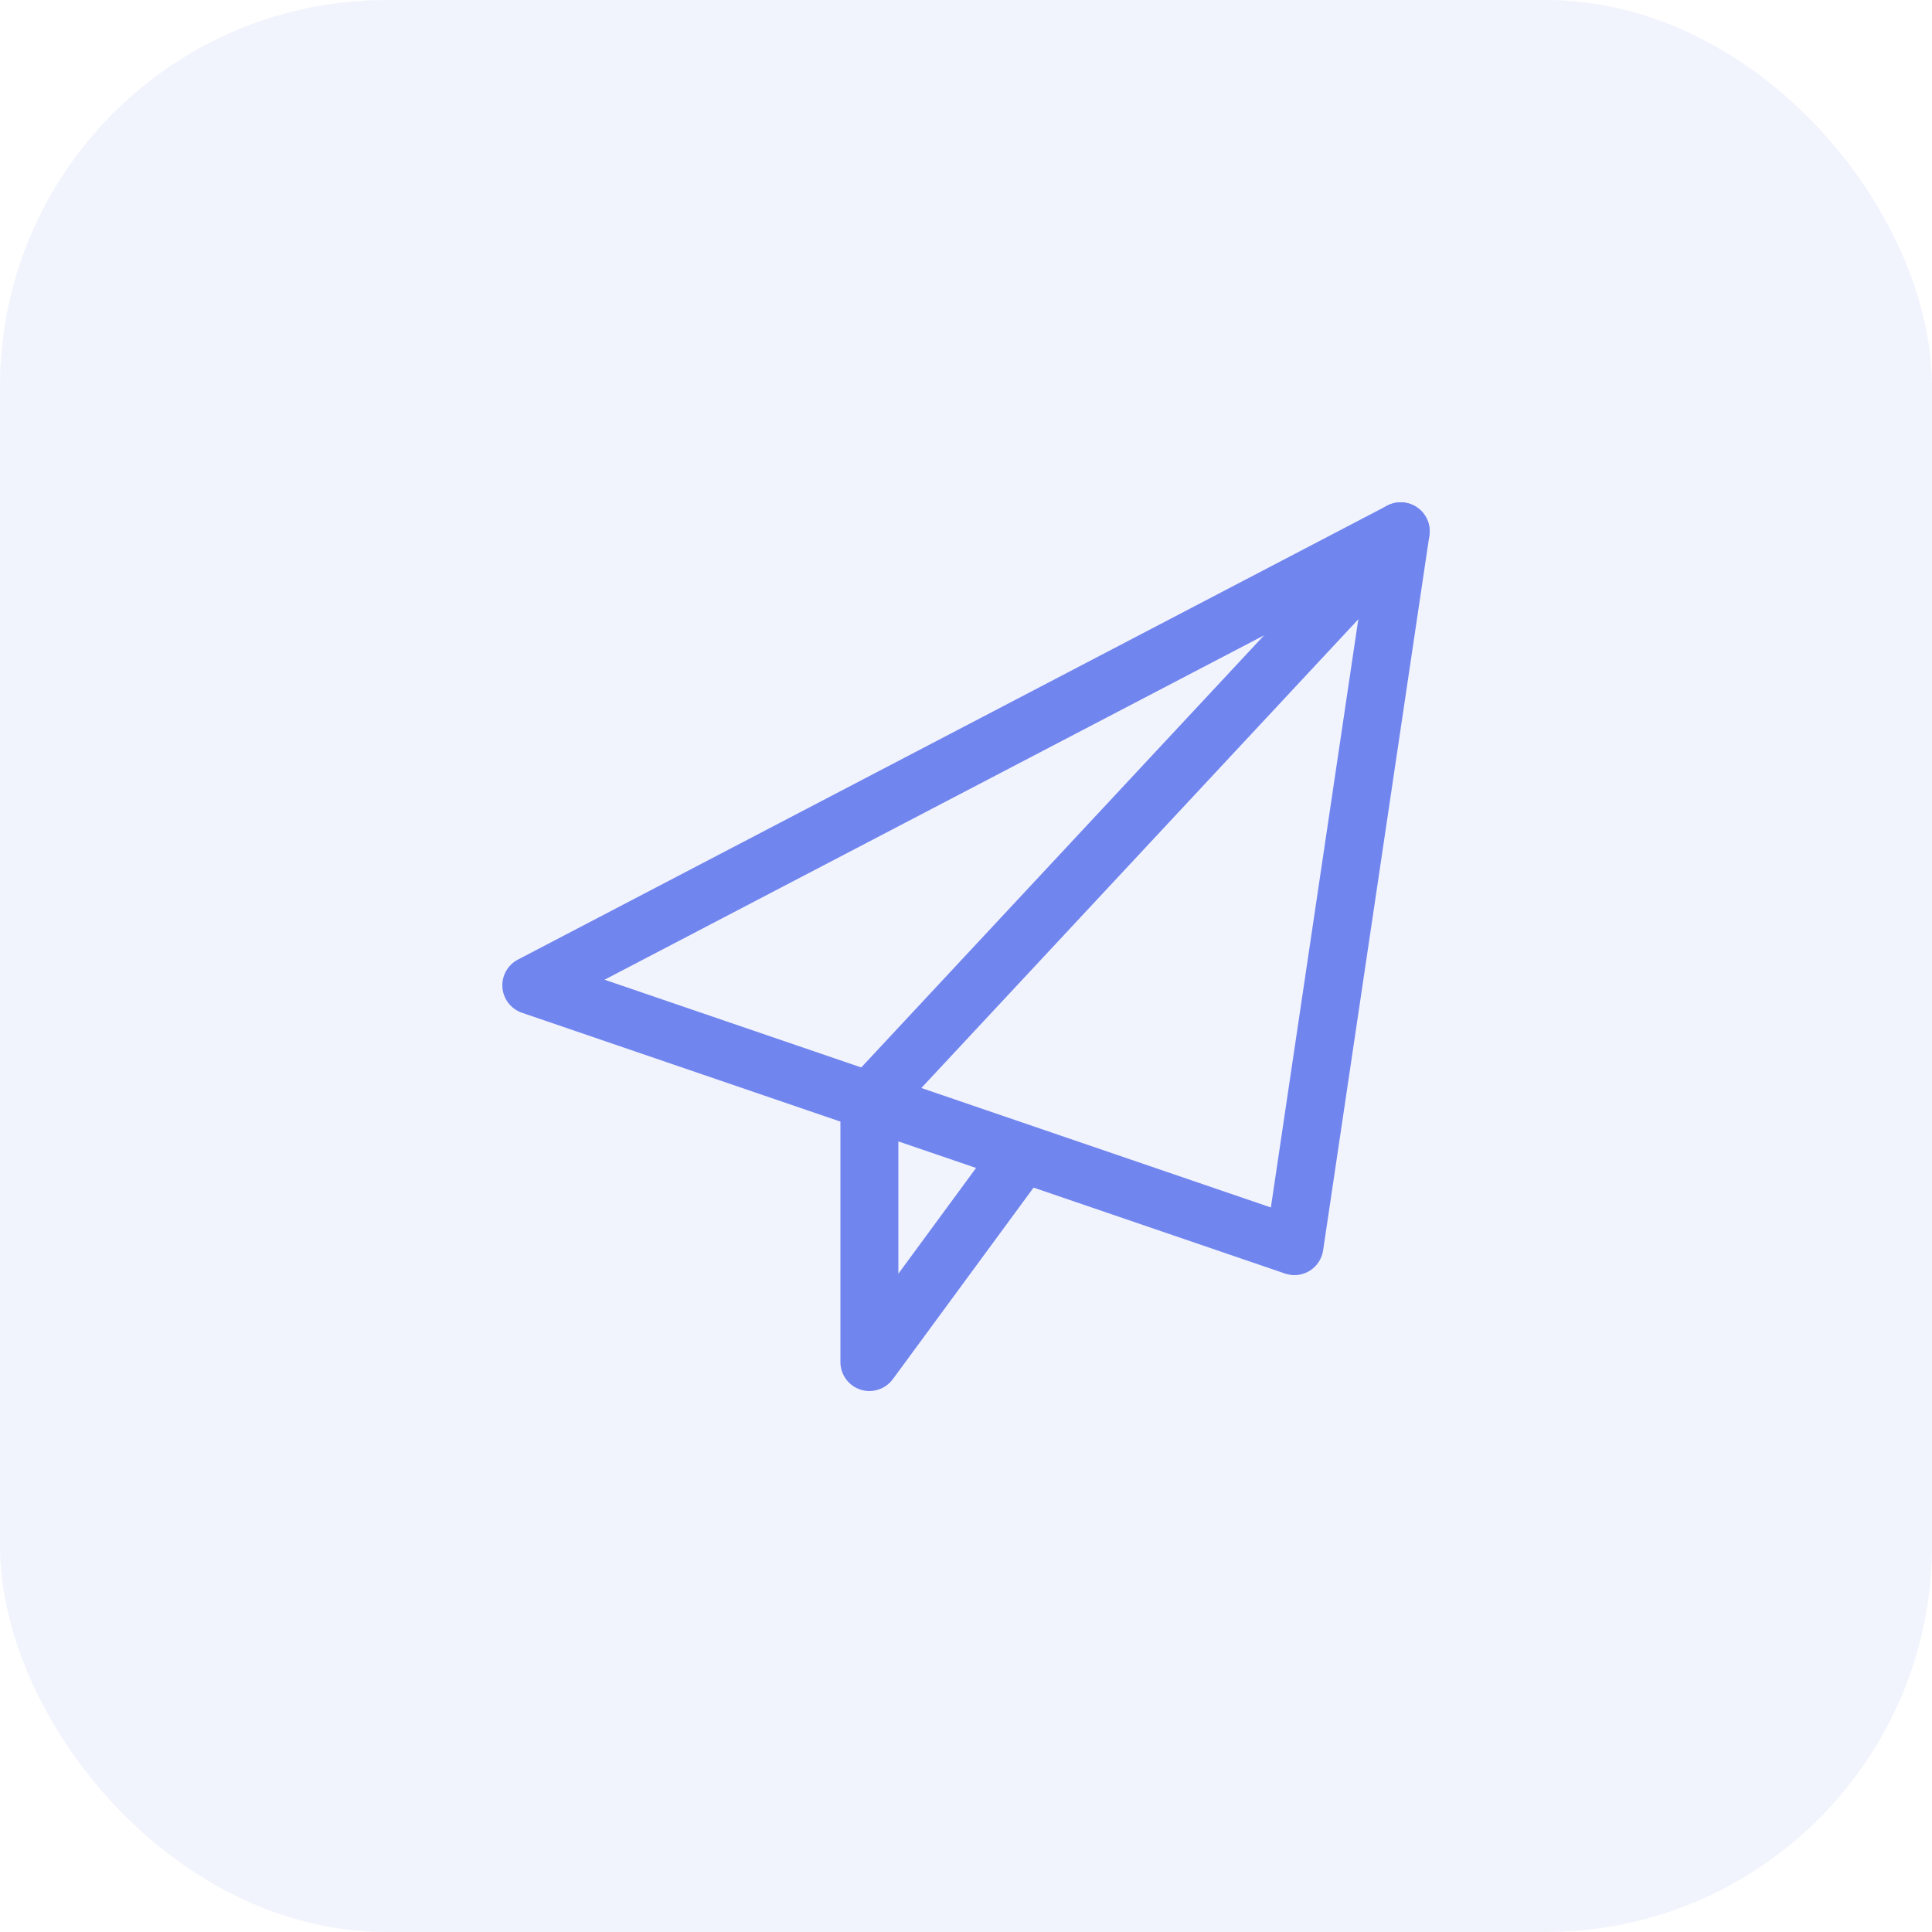 <svg width="50" height="50" viewBox="0 0 50 50" fill="none" xmlns="http://www.w3.org/2000/svg">
<rect opacity="0.1" width="50" height="50" rx="10" fill="#7185EF"/>
<g filter="url(#filter0_bii)">
<rect width="50" height="50" rx="10" fill="white" fill-opacity="0.1"/>
</g>
<g clip-path="url(#clip0)">
<path d="M33.5 33C33.418 33 33.336 32.986 33.258 32.96L13.508 26.21C13.224 26.112 13.026 25.856 13.002 25.557C12.98 25.258 13.137 24.974 13.402 24.835L35.902 13.085C36.153 12.956 36.456 12.976 36.684 13.139C36.914 13.303 37.033 13.581 36.992 13.861L34.242 32.361C34.209 32.581 34.08 32.775 33.889 32.891C33.771 32.963 33.636 33 33.5 33ZM15.646 25.355L32.89 31.249L35.291 15.097L15.646 25.355Z" fill="#7185EF"/>
<path d="M22.5 36C22.422 36 22.343 35.988 22.267 35.963C21.958 35.861 21.75 35.574 21.75 35.25V28.5C21.75 28.311 21.822 28.127 21.951 27.988L35.701 13.238C35.983 12.934 36.46 12.919 36.762 13.201C37.065 13.483 37.081 13.958 36.799 14.262L23.25 28.795V32.963L25.753 29.556C25.998 29.224 26.468 29.15 26.802 29.396C27.136 29.641 27.207 30.111 26.962 30.445L23.105 35.695C22.96 35.89 22.734 36 22.5 36Z" fill="#7185EF"/>
</g>
<defs>
<filter id="filter0_bii" x="-6.667" y="-6.667" width="63.333" height="63.333" filterUnits="userSpaceOnUse" color-interpolation-filters="sRGB">
<feFlood flood-opacity="0" result="BackgroundImageFix"/>
<feGaussianBlur in="BackgroundImage" stdDeviation="3.333"/>
<feComposite in2="SourceAlpha" operator="in" result="effect1_backgroundBlur"/>
<feBlend mode="normal" in="SourceGraphic" in2="effect1_backgroundBlur" result="shape"/>
<feColorMatrix in="SourceAlpha" type="matrix" values="0 0 0 0 0 0 0 0 0 0 0 0 0 0 0 0 0 0 127 0" result="hardAlpha"/>
<feOffset dx="-0.667" dy="0.667"/>
<feGaussianBlur stdDeviation="0.333"/>
<feComposite in2="hardAlpha" operator="arithmetic" k2="-1" k3="1"/>
<feColorMatrix type="matrix" values="0 0 0 0 1 0 0 0 0 1 0 0 0 0 1 0 0 0 0.4 0"/>
<feBlend mode="normal" in2="shape" result="effect2_innerShadow"/>
<feColorMatrix in="SourceAlpha" type="matrix" values="0 0 0 0 0 0 0 0 0 0 0 0 0 0 0 0 0 0 127 0" result="hardAlpha"/>
<feOffset dx="0.667" dy="-0.667"/>
<feGaussianBlur stdDeviation="0.333"/>
<feComposite in2="hardAlpha" operator="arithmetic" k2="-1" k3="1"/>
<feColorMatrix type="matrix" values="0 0 0 0 0.84 0 0 0 0 0.84 0 0 0 0 0.84 0 0 0 0.4 0"/>
<feBlend mode="normal" in2="effect2_innerShadow" result="effect3_innerShadow"/>
</filter>
<clipPath id="clip0">
<rect width="24" height="24" fill="white" transform="translate(13 13)"/>
</clipPath>
</defs>
</svg>
